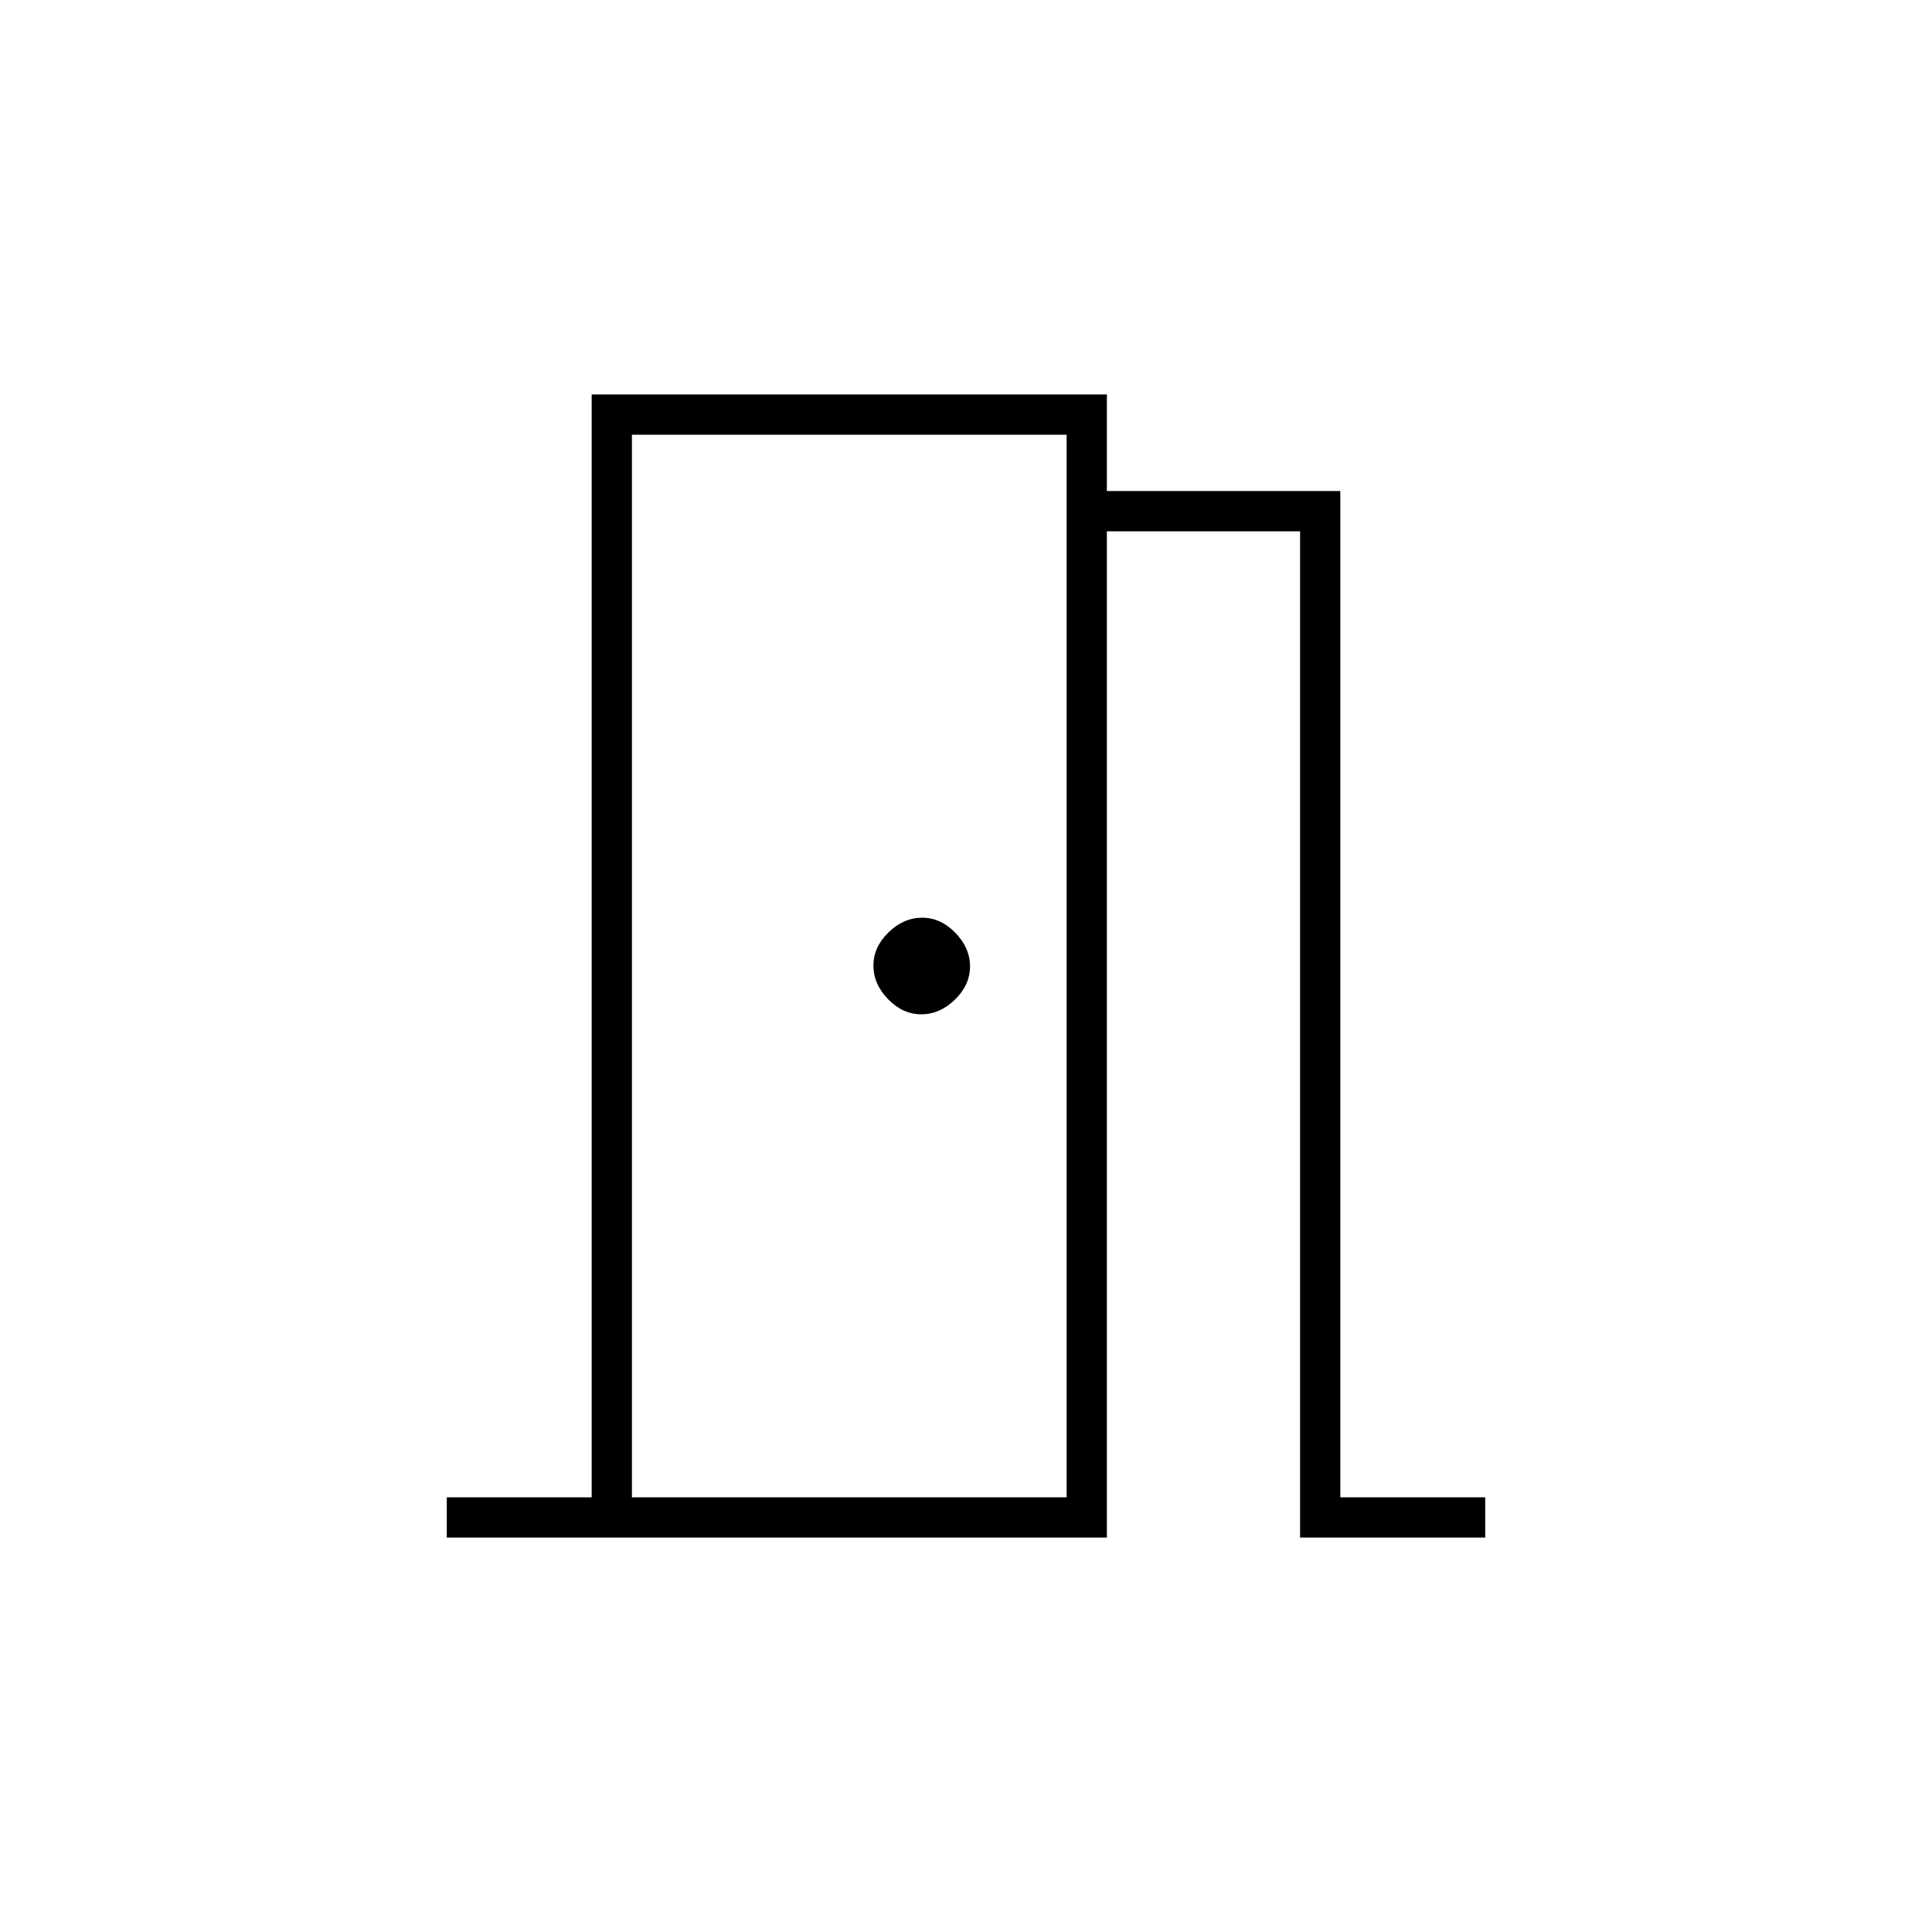 <svg xmlns="http://www.w3.org/2000/svg" height="20" viewBox="0 -960 960 960" width="20"><path d="M222-196v-20h72v-548h256v48h116v500h72v20h-92v-500h-96v500H222Zm92-548v528-528Zm143.79 288q9.21 0 16.71-7.29t7.5-16.5q0-9.21-7.29-16.71t-16.5-7.5q-9.21 0-16.71 7.29t-7.5 16.5q0 9.21 7.29 16.71t16.5 7.5ZM314-216h216v-528H314v528Z"/></svg>